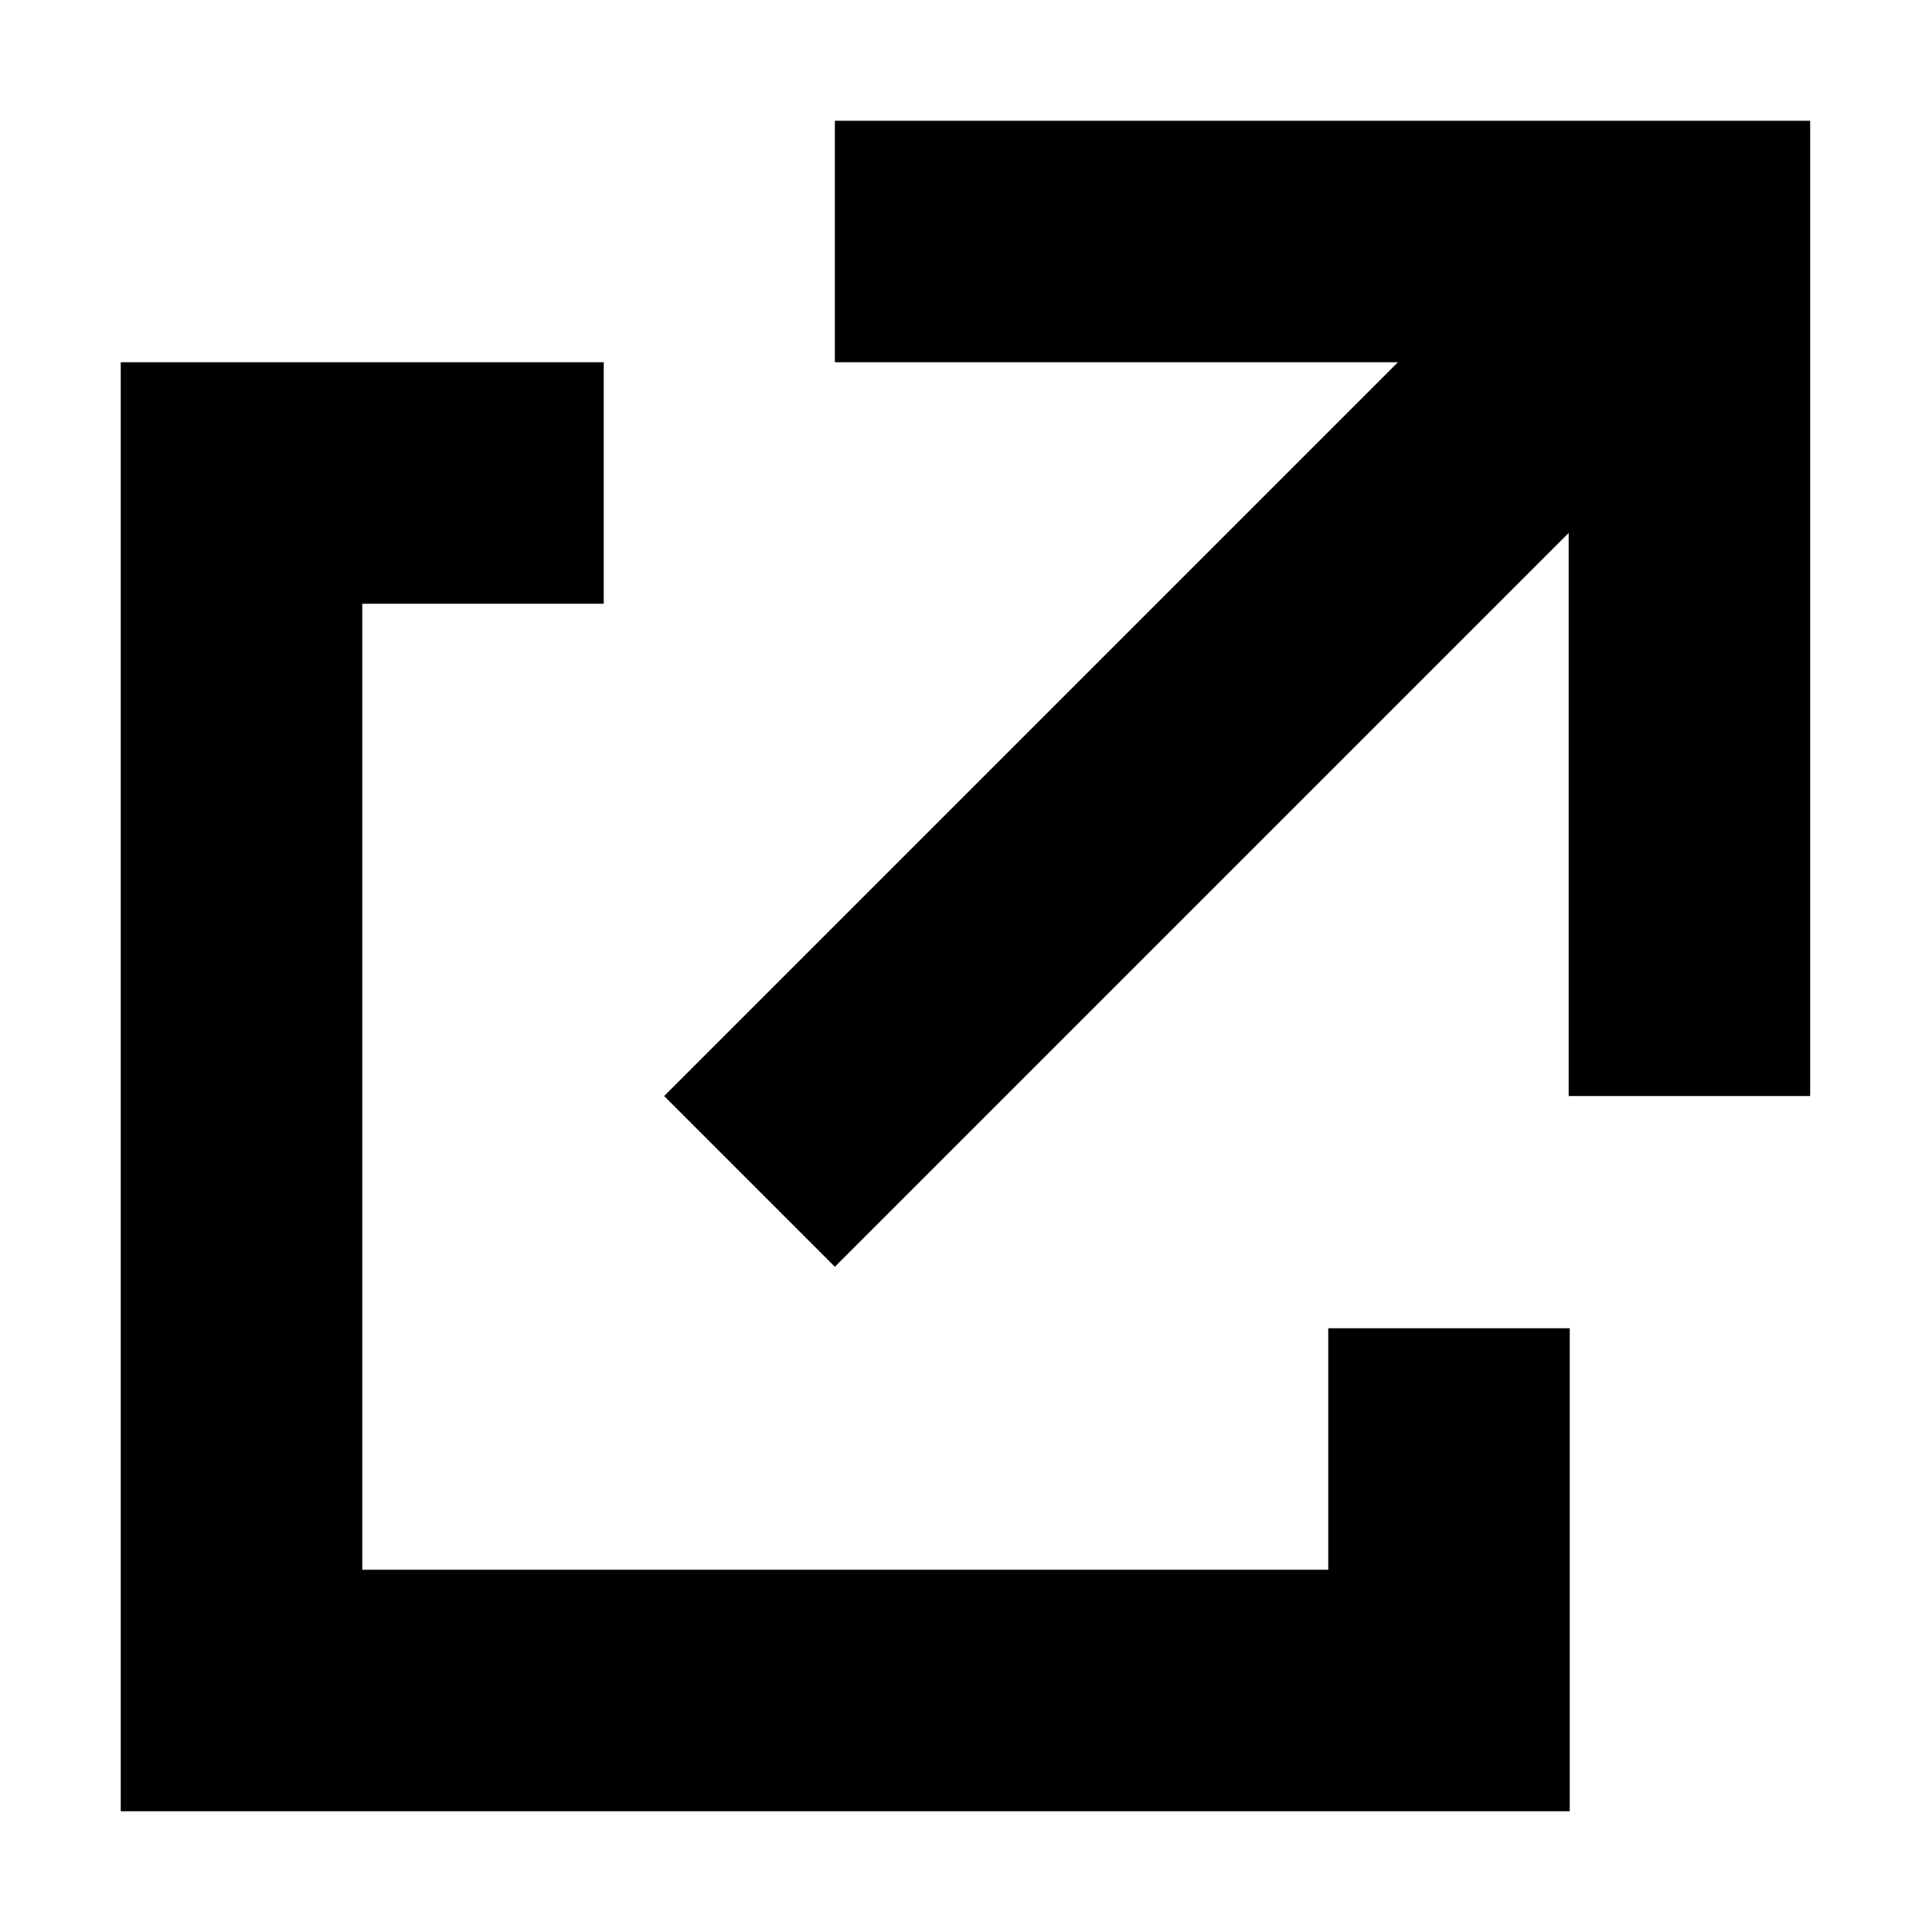 <svg viewBox="0 0 16 16" xmlns="http://www.w3.org/2000/svg">
  <path
    d="M6.914 3H11.577L5.5 9.077L6.914 10.491L12.991 4.414V9.077H14.991V1H6.914V3Z"
  />
  <path d="M5 3V5H3V13H11V11H13V15H1V3H5Z" />
</svg>
